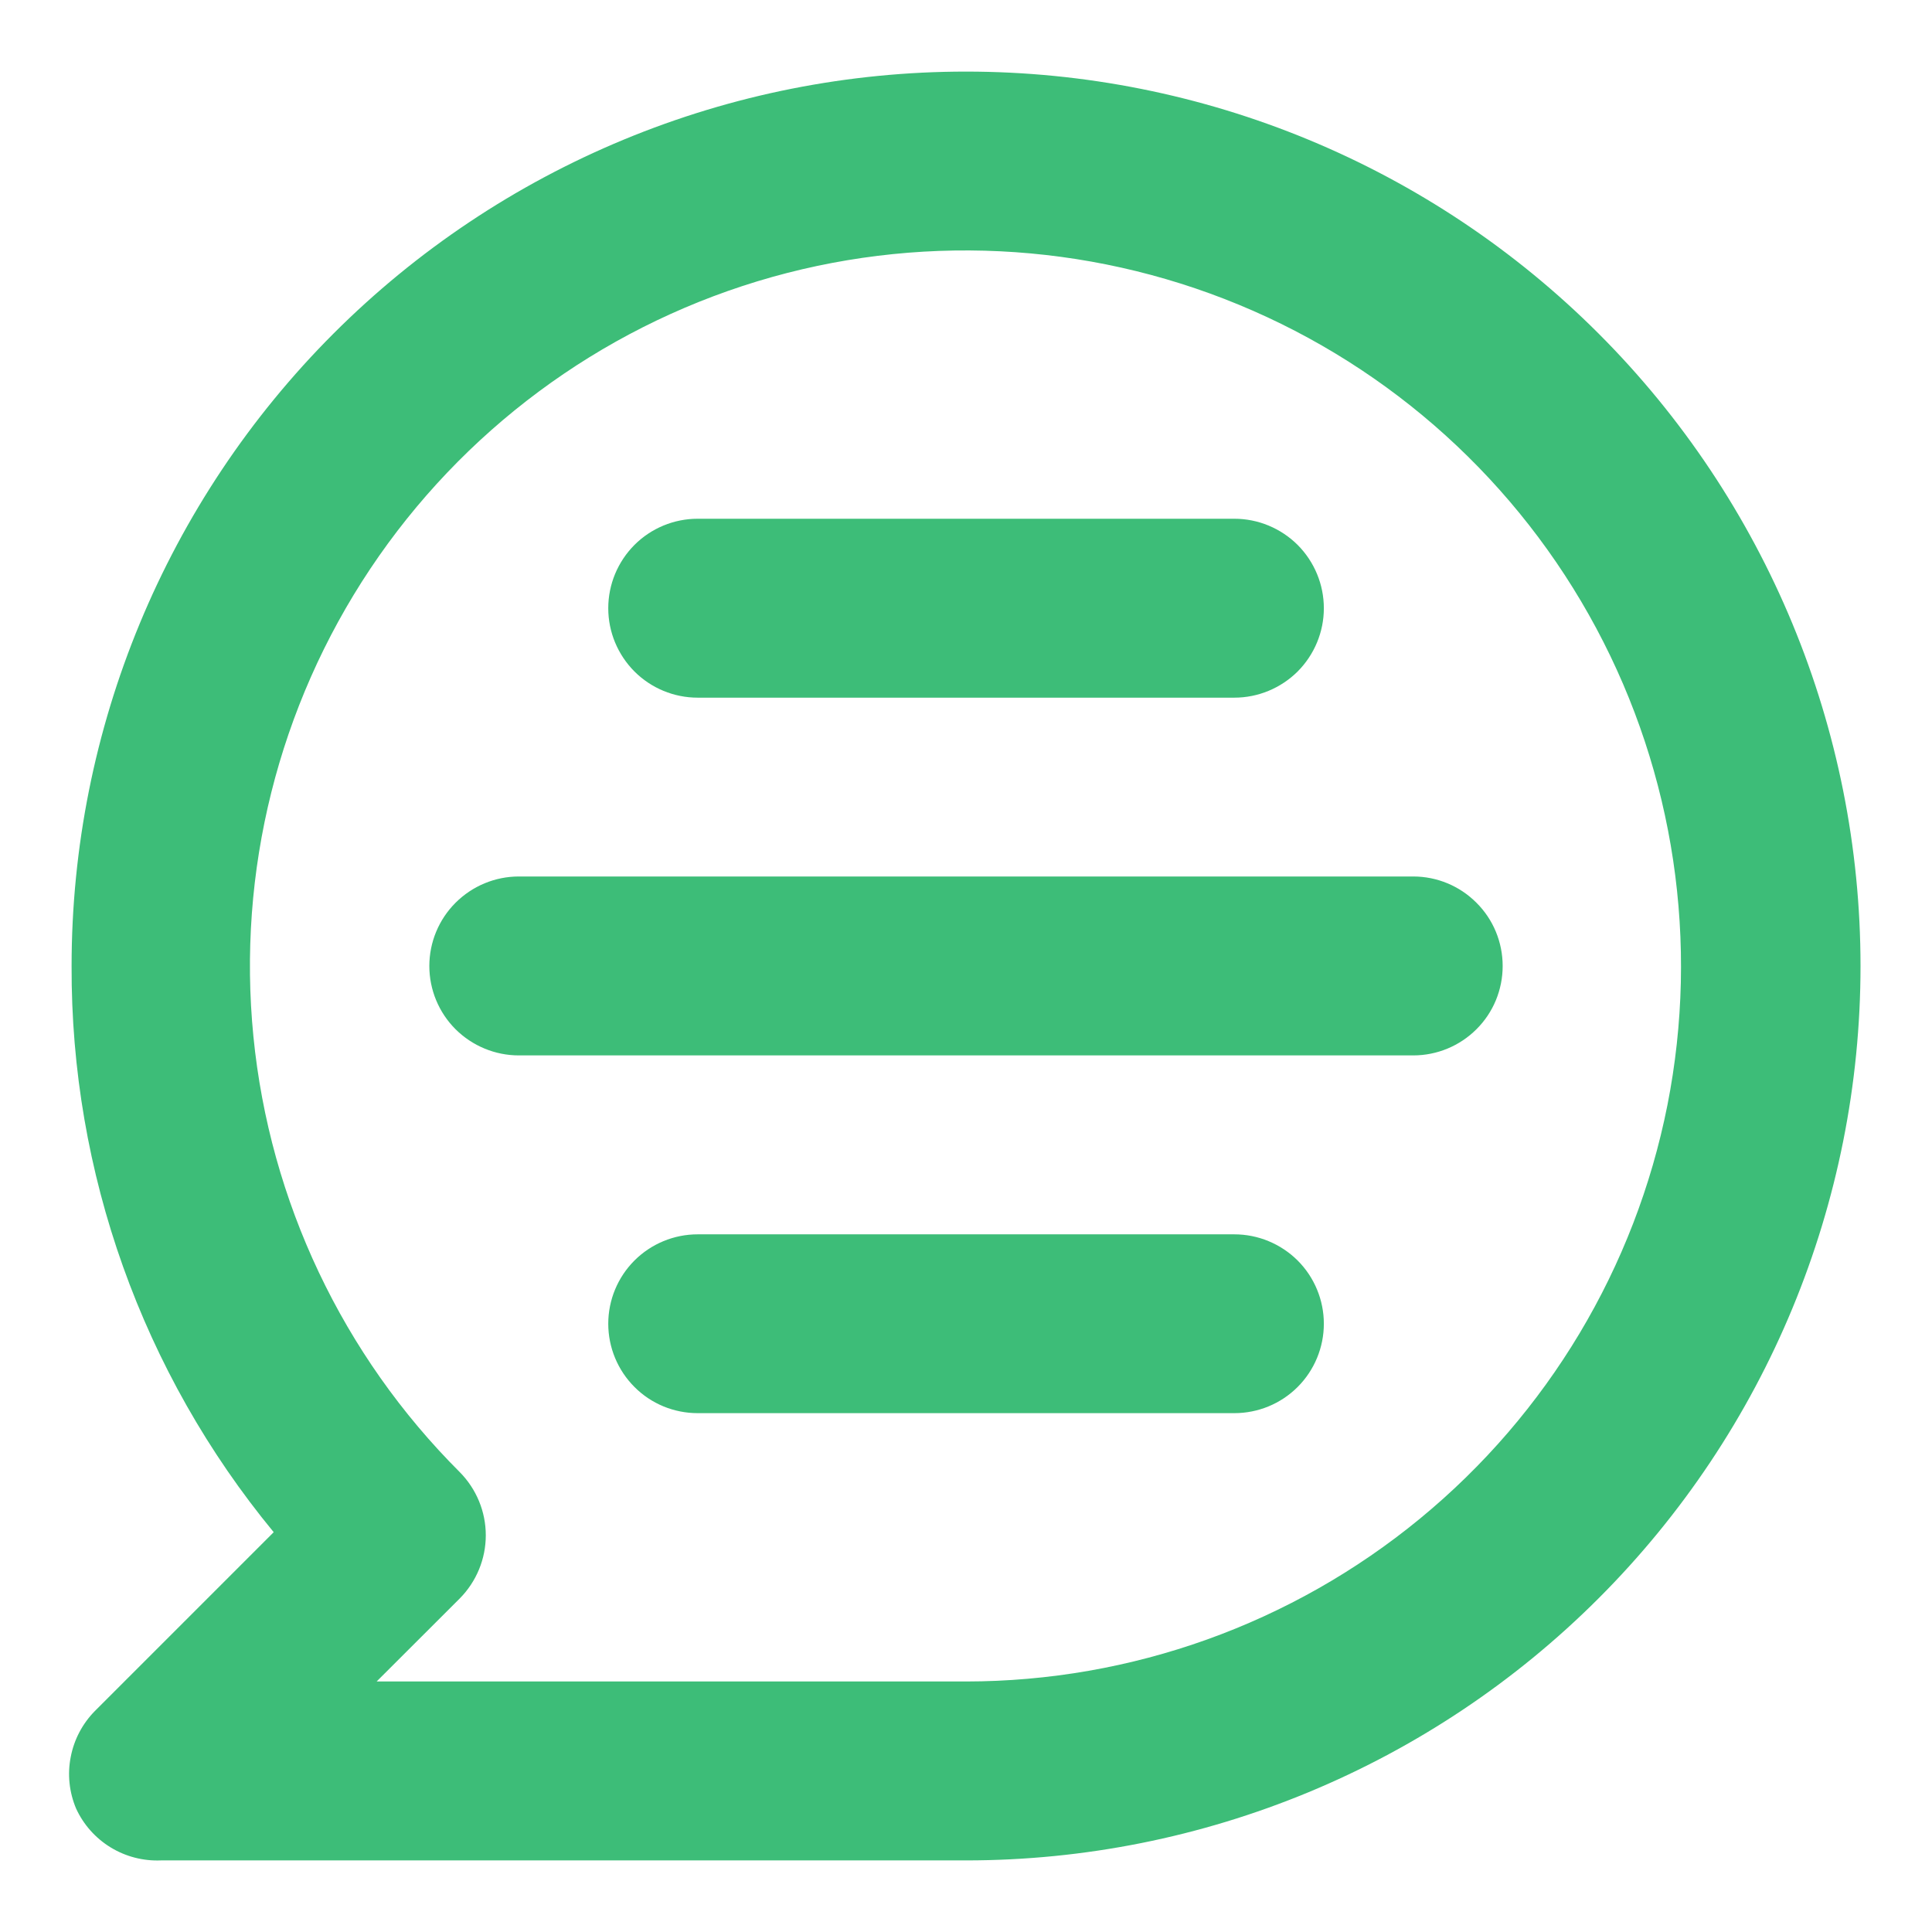 <svg width="18" height="18" viewBox="0 0 18 18" fill="none" xmlns="http://www.w3.org/2000/svg">
<path d="M9 0.667C7.906 0.667 6.822 0.882 5.811 1.301C4.8 1.72 3.882 2.333 3.108 3.107C1.545 4.67 0.667 6.79 0.667 9C0.66 10.924 1.326 12.79 2.55 14.275L0.884 15.941C0.768 16.059 0.69 16.207 0.659 16.369C0.627 16.531 0.645 16.698 0.709 16.85C0.778 17 0.89 17.126 1.031 17.212C1.172 17.298 1.335 17.34 1.5 17.333H9C11.21 17.333 13.33 16.455 14.893 14.892C16.456 13.33 17.334 11.21 17.334 9C17.334 6.79 16.456 4.67 14.893 3.107C13.33 1.544 11.21 0.667 9 0.667ZM9 15.666H3.509L4.284 14.892C4.439 14.735 4.526 14.524 4.526 14.304C4.526 14.084 4.439 13.873 4.284 13.716C3.193 12.627 2.513 11.192 2.361 9.657C2.209 8.122 2.594 6.582 3.45 5.299C4.306 4.017 5.58 3.07 7.056 2.621C8.531 2.173 10.117 2.25 11.542 2.839C12.967 3.428 14.144 4.493 14.872 5.853C15.6 7.213 15.834 8.783 15.535 10.296C15.235 11.809 14.42 13.171 13.228 14.15C12.037 15.129 10.543 15.665 9 15.666ZM13.167 8.166H4.834C4.613 8.166 4.401 8.254 4.244 8.411C4.088 8.567 4 8.779 4 9C4 9.221 4.088 9.433 4.244 9.589C4.401 9.745 4.613 9.833 4.834 9.833H13.167C13.388 9.833 13.6 9.745 13.756 9.589C13.913 9.433 14 9.221 14 9C14 8.779 13.913 8.567 13.756 8.411C13.6 8.254 13.388 8.166 13.167 8.166ZM11.5 11.5H6.5C6.279 11.5 6.067 11.588 5.911 11.744C5.755 11.9 5.667 12.112 5.667 12.333C5.667 12.554 5.755 12.766 5.911 12.922C6.067 13.079 6.279 13.166 6.5 13.166H11.5C11.721 13.166 11.933 13.079 12.09 12.922C12.246 12.766 12.334 12.554 12.334 12.333C12.334 12.112 12.246 11.9 12.09 11.744C11.933 11.588 11.721 11.5 11.5 11.5ZM6.5 6.5H11.5C11.721 6.5 11.933 6.412 12.09 6.256C12.246 6.099 12.334 5.888 12.334 5.667C12.334 5.445 12.246 5.234 12.09 5.077C11.933 4.921 11.721 4.833 11.5 4.833H6.5C6.279 4.833 6.067 4.921 5.911 5.077C5.755 5.234 5.667 5.445 5.667 5.667C5.667 5.888 5.755 6.099 5.911 6.256C6.067 6.412 6.279 6.5 6.5 6.5Z" fill="#3DBD78"/>
</svg>
